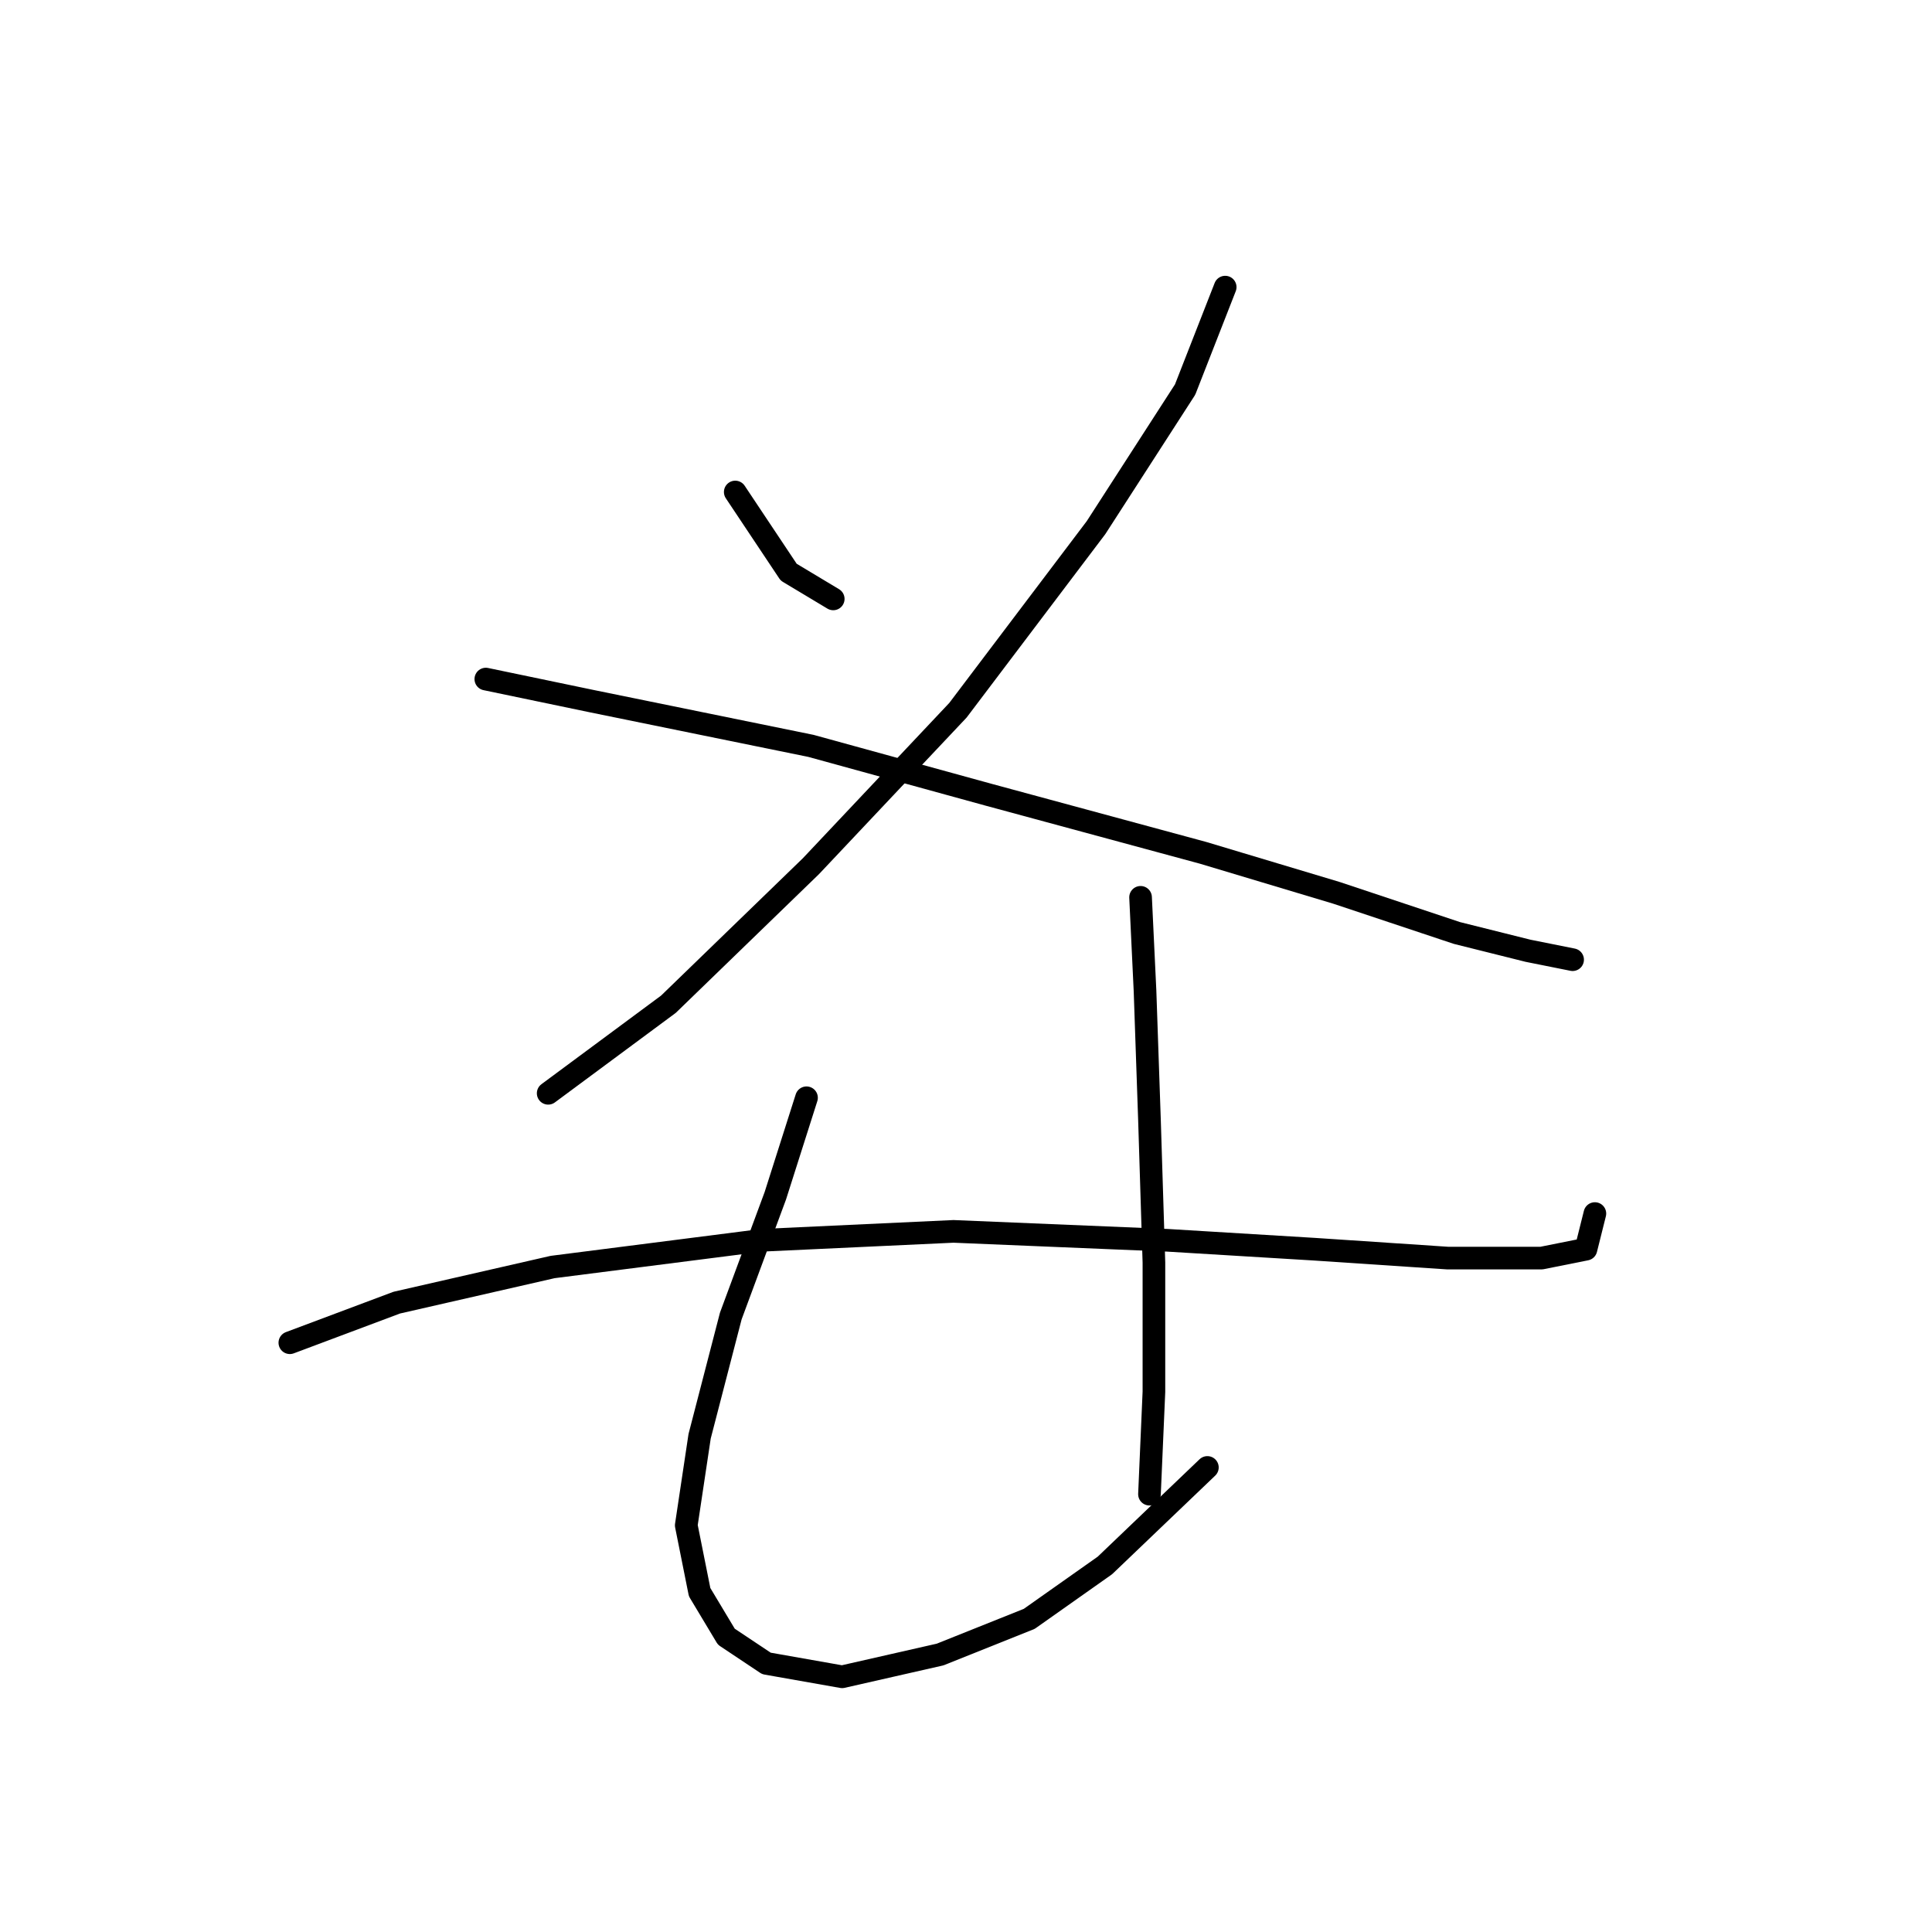 <?xml version="1.0" standalone="no"?>
    <svg width="256" height="256" xmlns="http://www.w3.org/2000/svg" version="1.1">
    <polyline stroke="black" stroke-width="3" stroke-linecap="round" fill="transparent" stroke-linejoin="round" points="97.424 65.193 100.965 70.505 104.506 75.817 110.408 79.358 110.408 79.358 " />
        <polyline stroke="black" stroke-width="3" stroke-linecap="round" fill="transparent" stroke-linejoin="round" points="162.344 38.045 157.033 51.619 145.229 69.915 126.933 94.112 107.457 114.769 88.571 133.065 72.636 144.868 72.636 144.868 " />
        <polyline stroke="black" stroke-width="3" stroke-linecap="round" fill="transparent" stroke-linejoin="round" points="64.374 89.981 78.538 92.932 107.457 98.834 131.065 105.326 159.393 112.998 177.099 118.31 193.034 123.622 202.477 125.982 208.379 127.163 208.379 127.163 " />
        <polyline stroke="black" stroke-width="3" stroke-linecap="round" fill="transparent" stroke-linejoin="round" points="38.406 177.919 52.57 172.607 73.227 167.886 100.965 164.344 126.343 163.164 154.672 164.344 174.148 165.525 191.854 166.705 204.248 166.705 210.149 165.525 211.33 160.803 211.33 160.803 " />
        <polyline stroke="black" stroke-width="3" stroke-linecap="round" fill="transparent" stroke-linejoin="round" points="106.867 145.459 102.736 158.443 96.834 174.378 92.703 190.313 90.932 202.116 92.703 210.969 96.244 216.871 101.555 220.412 111.589 222.183 124.573 219.232 136.376 214.51 146.409 207.428 159.984 194.444 159.984 194.444 " />
        <polyline stroke="black" stroke-width="3" stroke-linecap="round" fill="transparent" stroke-linejoin="round" points="151.131 118.9 151.721 131.294 152.311 148.409 152.901 167.295 152.901 184.411 152.311 197.985 152.311 197.985 " />
        </svg>